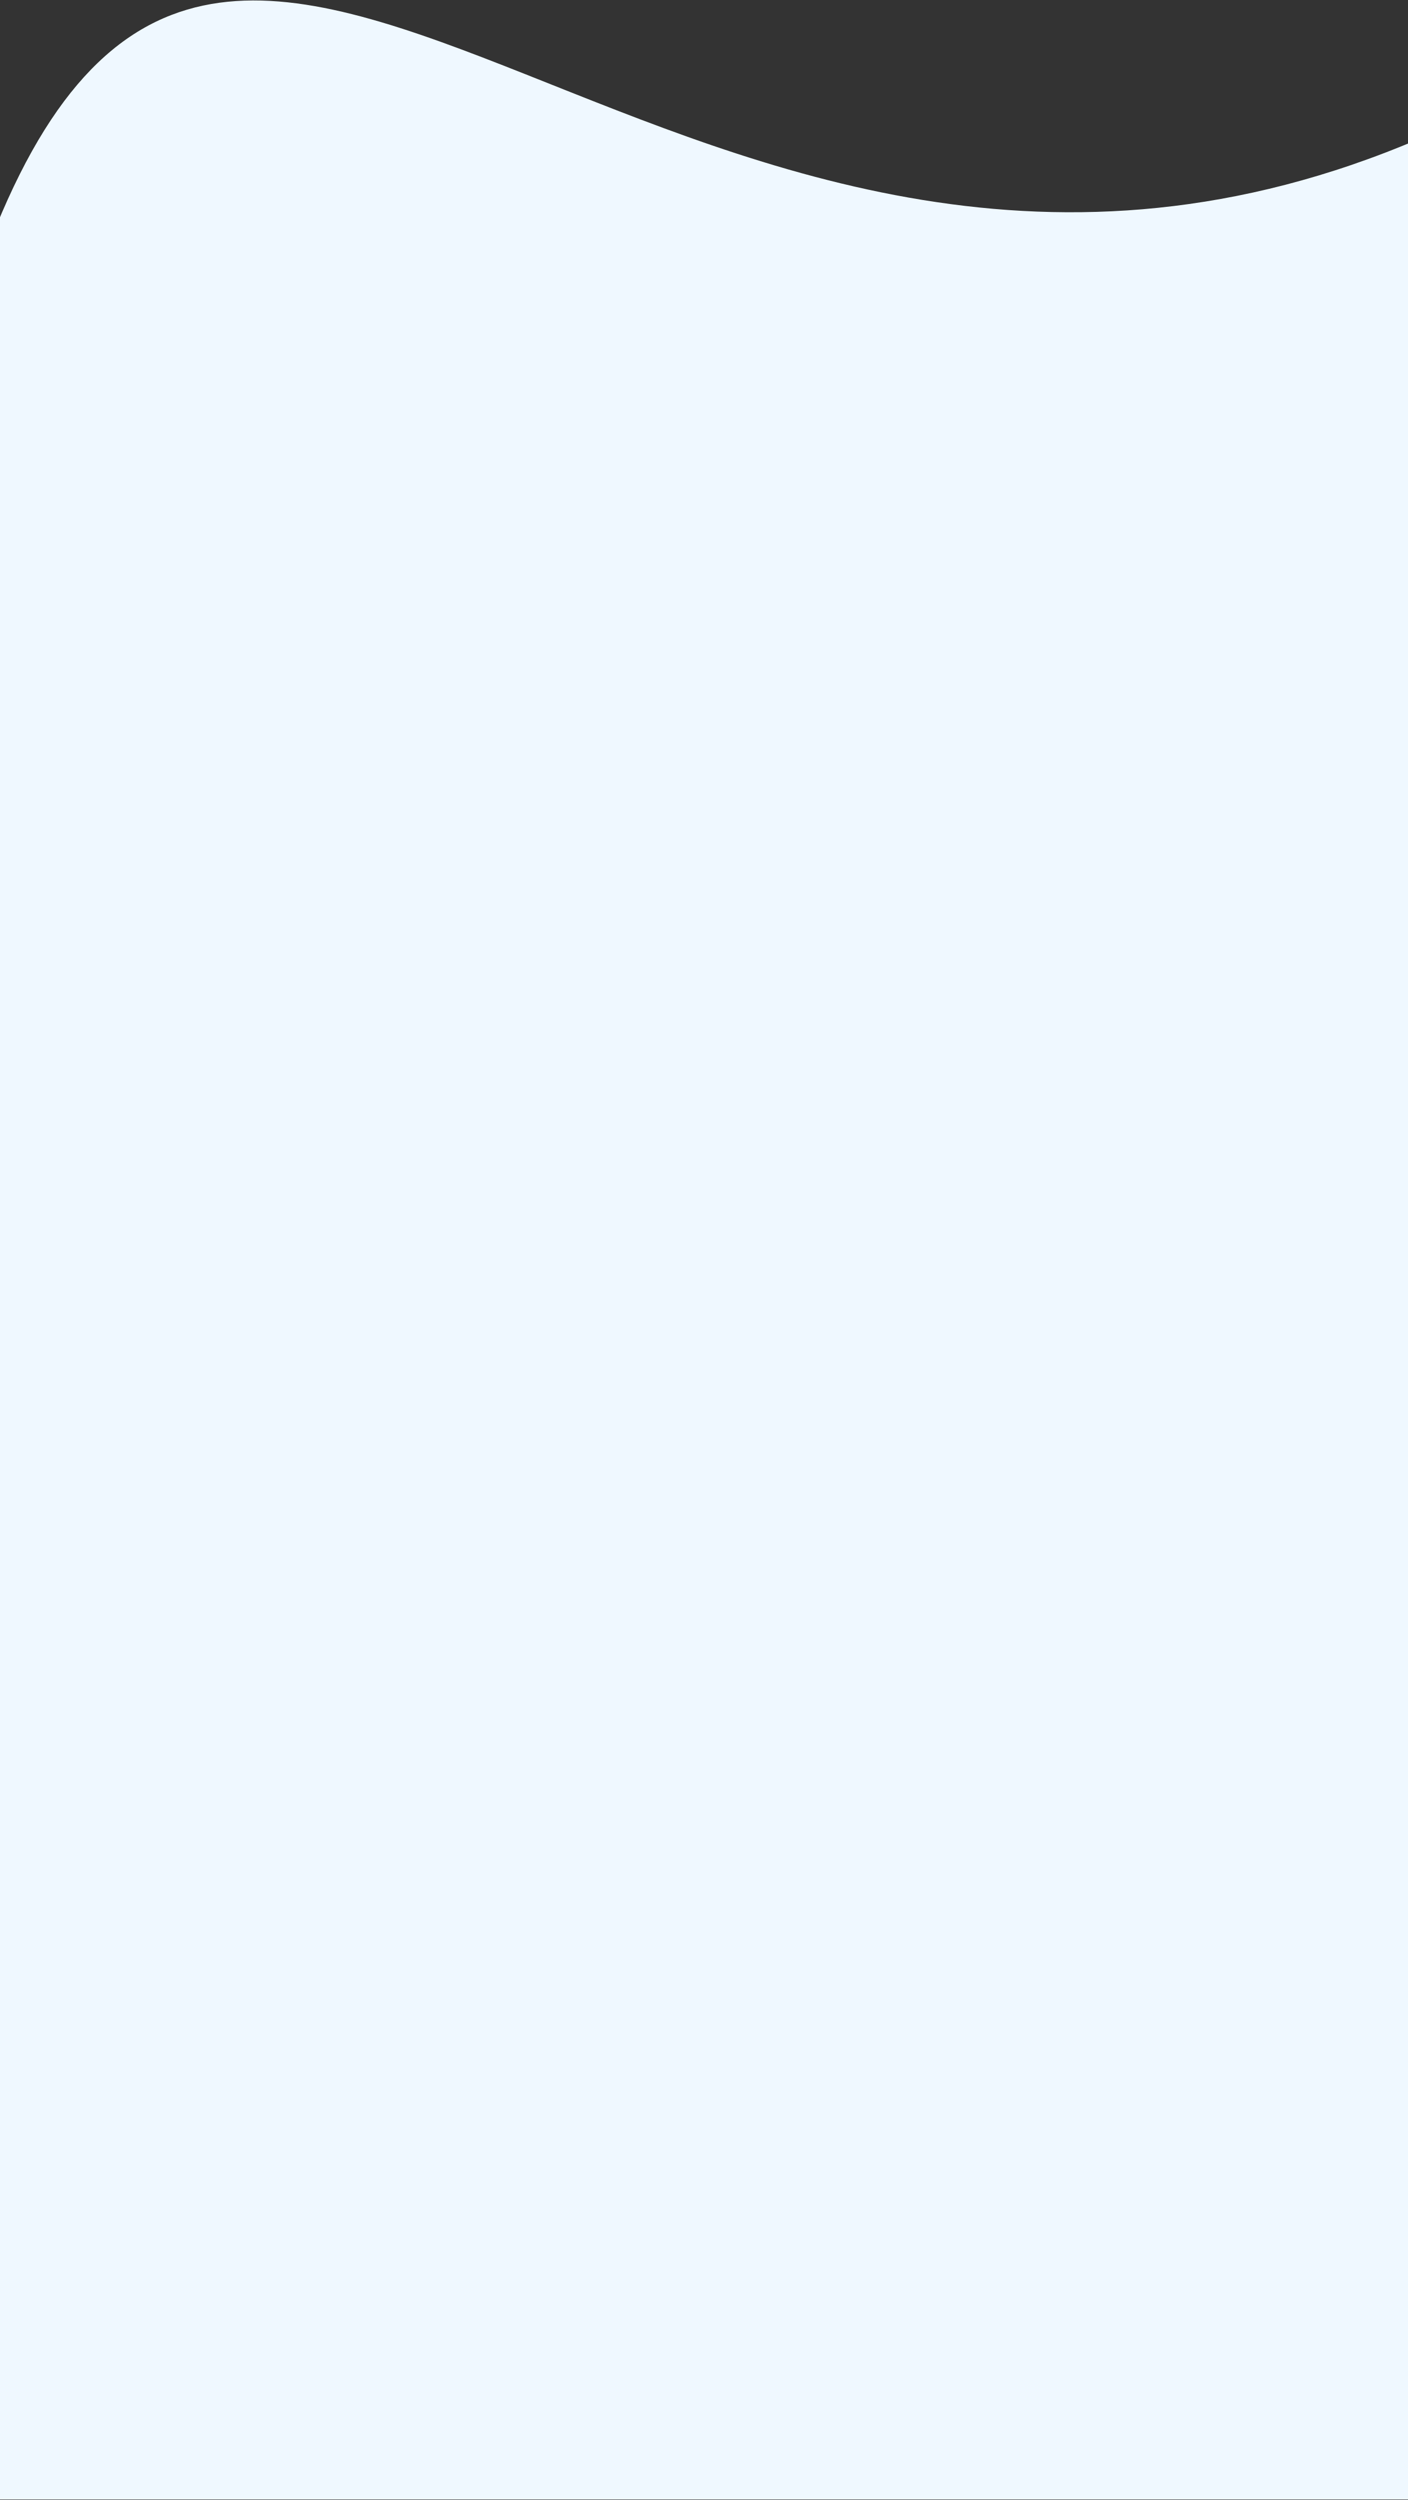 <svg xmlns="http://www.w3.org/2000/svg" width="1600" height="2839" viewBox="0 0 1600 2839" fill="none">
  <rect x="0" y="0" width="1600" height="2839" fill="#333333" stroke="none"/>
  <path d="M-4.539 257.53C275.497 -427.157 780.473 513.52 1613 157.591V2838.48H-4.539C-4.539 2838.48 -284.576 942.217 -4.539 257.53Z" fill="#EFF8FF"/>
</svg>